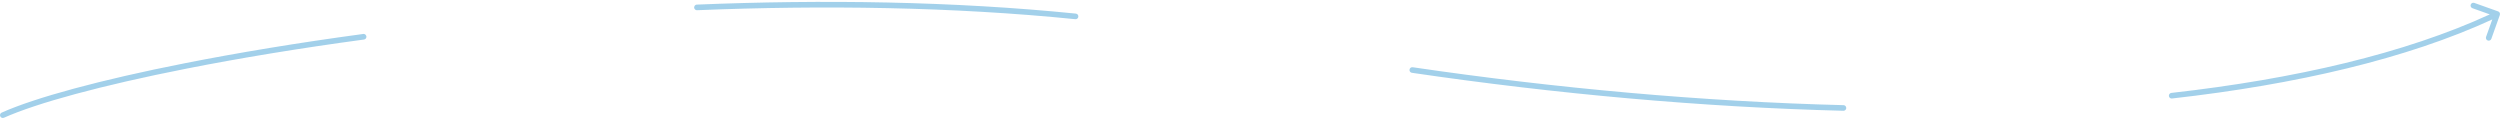 <svg width="445" height="21" viewBox="0 0 445 21" fill="none" xmlns="http://www.w3.org/2000/svg">
<path fill-rule="evenodd" clip-rule="evenodd" d="M328.6 19.045C328.53 18.854 328.351 18.723 328.148 18.718C303.18 18.093 277.049 15.729 251.456 11.968C251.173 11.926 250.916 12.135 250.89 12.419V12.419C250.866 12.682 251.049 12.919 251.31 12.957C276.94 16.724 303.112 19.091 328.124 19.718C328.475 19.726 328.72 19.374 328.6 19.045V19.045ZM386.504 16.538C386.302 16.561 386.135 16.707 386.081 16.903V16.903C385.989 17.242 386.266 17.572 386.615 17.532C408.811 15.032 428.405 10.462 443.627 3.46L442.517 6.571C442.425 6.831 442.56 7.117 442.82 7.21C443.081 7.302 443.367 7.167 443.459 6.907L444.971 2.668C445.064 2.408 444.928 2.122 444.668 2.029L440.429 0.518C440.169 0.425 439.883 0.56 439.791 0.821C439.698 1.081 439.833 1.367 440.094 1.459L443.185 2.562C428.087 9.503 408.613 14.048 386.504 16.538ZM123.586 1.482C123.479 1.167 123.701 0.834 124.033 0.82C146.409 -0.096 169.553 0.207 191.505 2.421C191.811 2.452 192.013 2.754 191.931 3.05V3.05C191.867 3.284 191.645 3.441 191.404 3.416C169.51 1.207 146.415 0.905 124.075 1.819C123.856 1.828 123.658 1.69 123.586 1.482V1.482ZM64.793 7.037C65.015 7.007 65.189 6.83 65.218 6.607V6.607C65.26 6.282 64.984 6.003 64.66 6.046C53.04 7.614 42.367 9.39 33.075 11.22C17.807 14.229 6.227 17.394 0.296 20.044C0.044 20.157 -0.069 20.452 0.044 20.705C0.156 20.957 0.452 21.07 0.704 20.957C6.523 18.357 18.006 15.209 33.269 12.202C42.54 10.375 53.192 8.602 64.793 7.037Z" fill="#178ACB" fill-opacity="0.4"/>
</svg>
